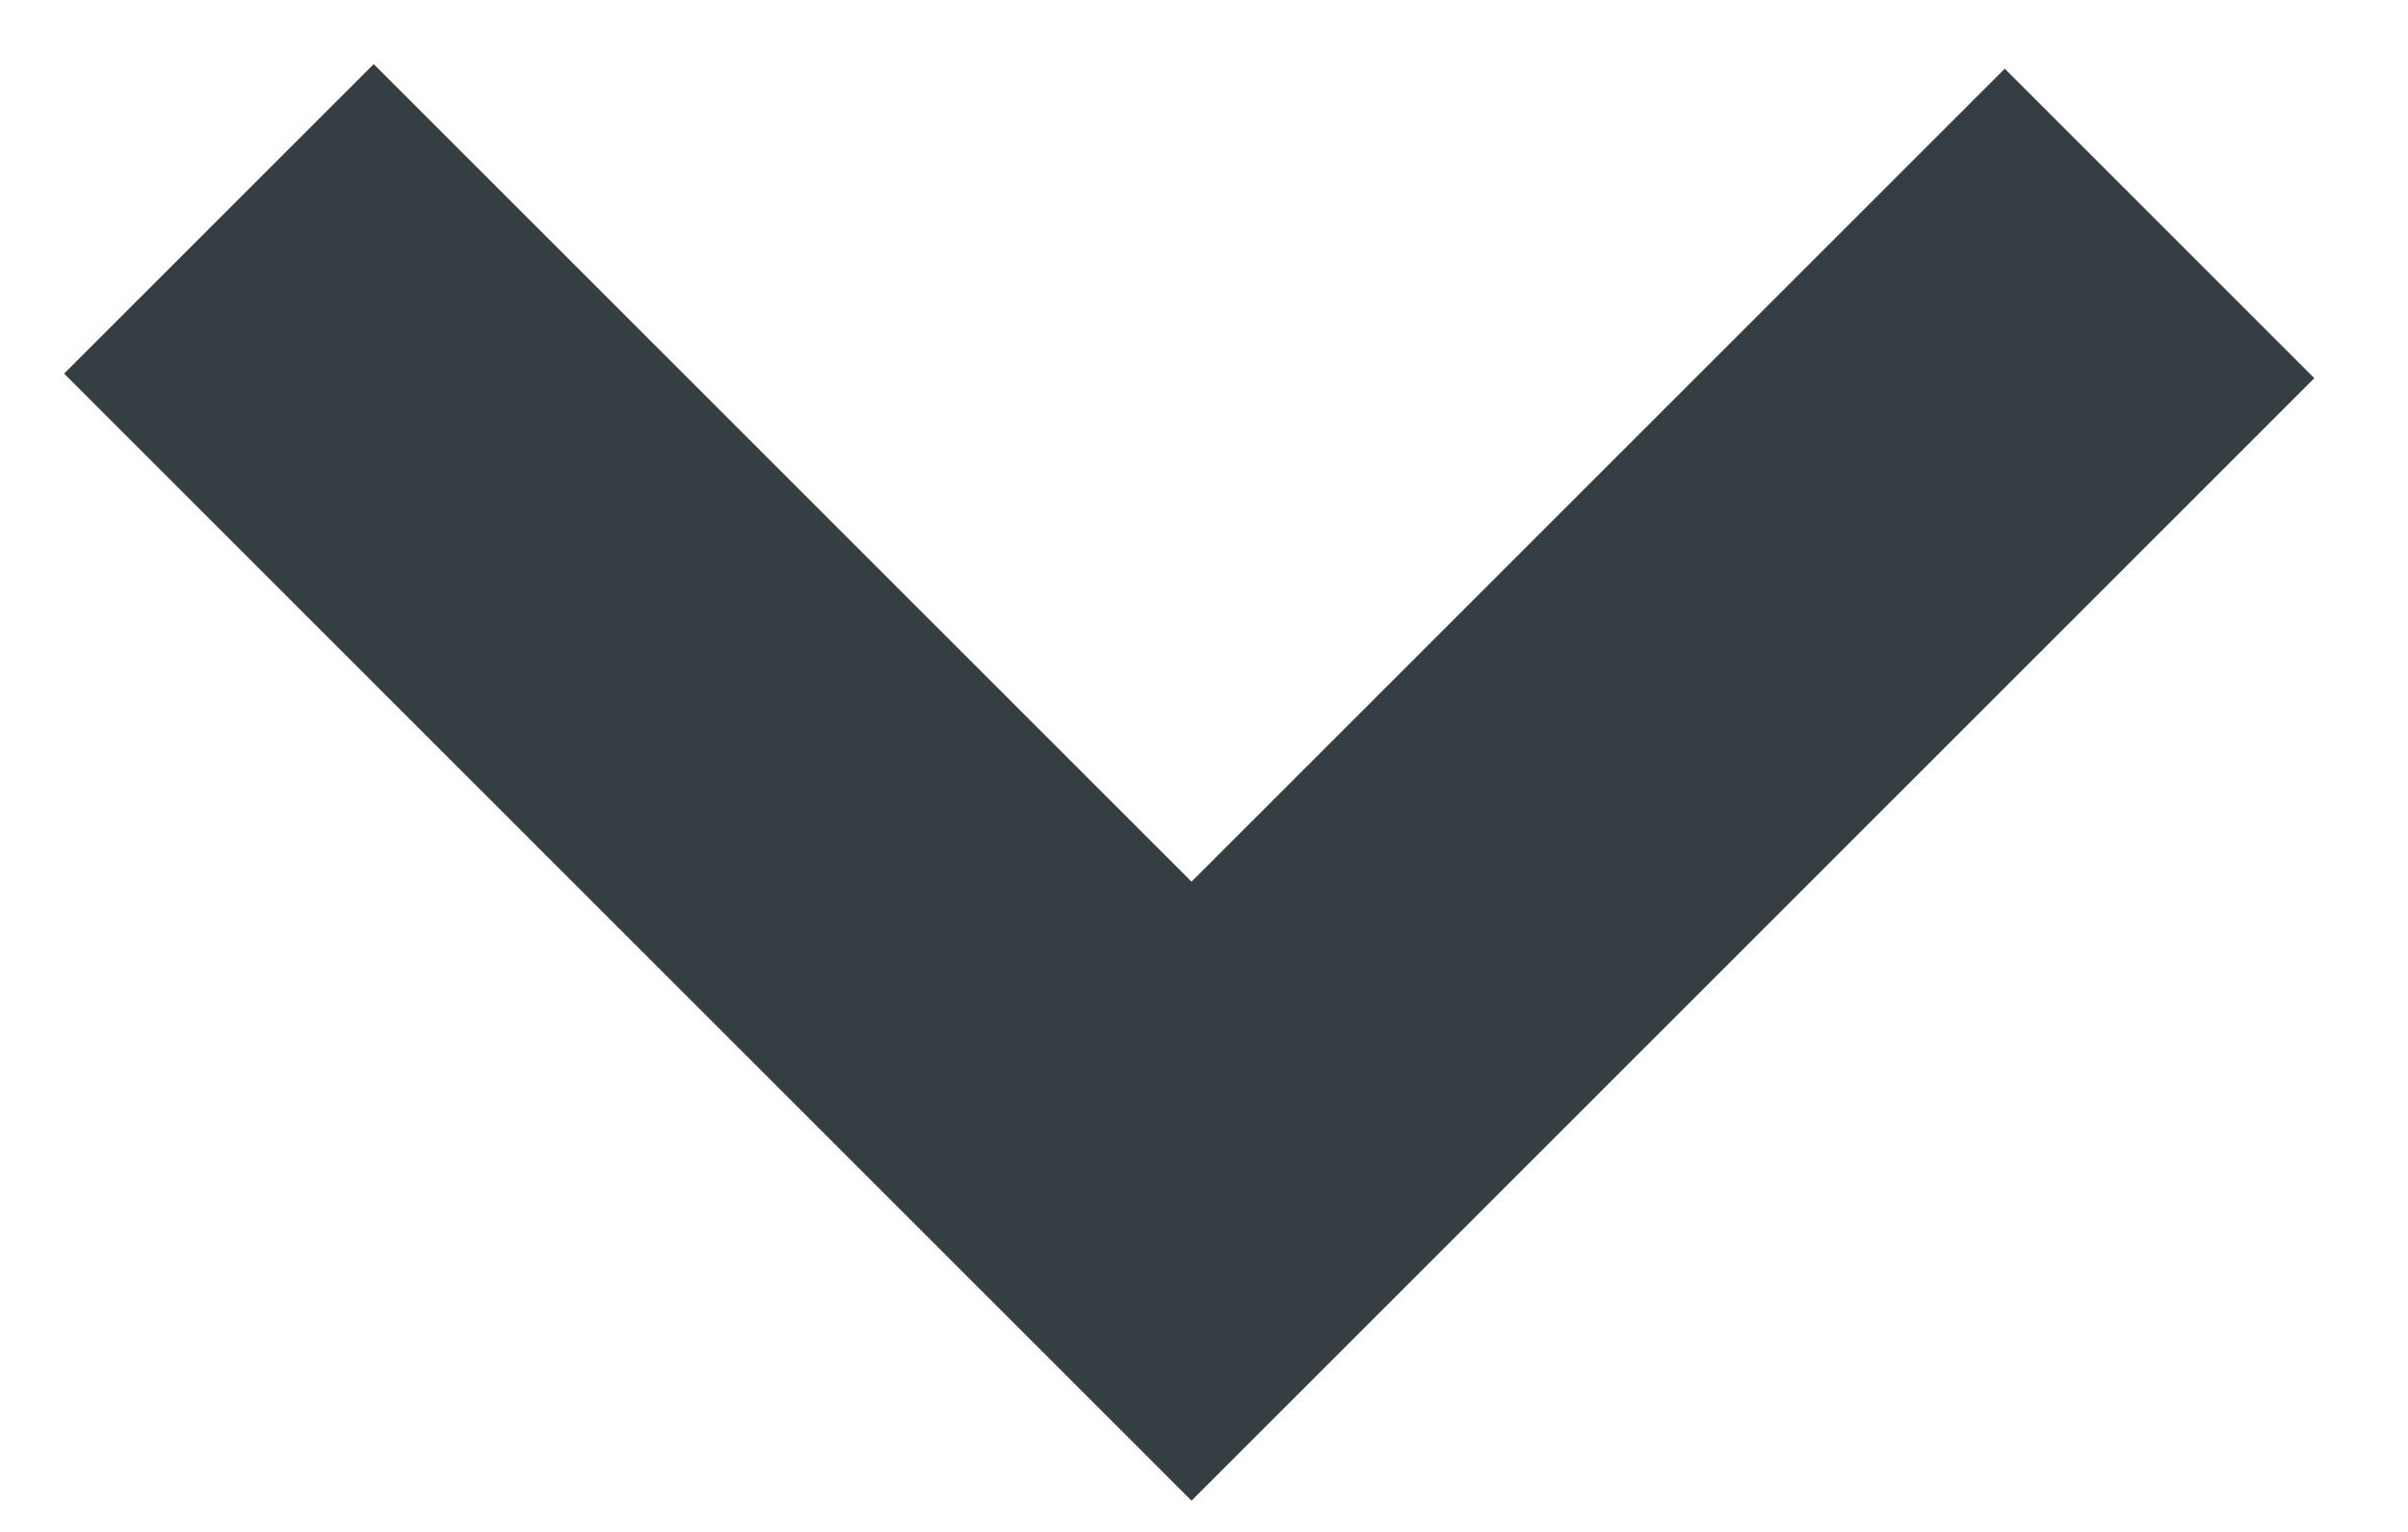 <?xml version="1.0" encoding="UTF-8" standalone="no"?>
<svg width="11px" height="7px" viewBox="0 0 11 7" version="1.1" xmlns="http://www.w3.org/2000/svg" xmlns:xlink="http://www.w3.org/1999/xlink">
    <!-- Generator: Sketch 3.8.3 (29802) - http://www.bohemiancoding.com/sketch -->
    <title>icons/arrow-down-blue</title>
    <desc>Created with Sketch.</desc>
    <defs></defs>
    <g id="Website" stroke="none" stroke-width="1" fill="none" fill-rule="evenodd">
        <g id="Exam-Compiler" transform="translate(-131, -288)" stroke="#353E43">
            <g id="Group-27" transform="translate(90, 276)">
                <g id="Group-20">
                    <g id="Group-18" transform="translate(30, 0)">
                        <g id="Group-14" transform="translate(12, 0)">
                            <g id="Group-2">
                                <g id="icons/arrow-down-blue" transform="translate(0, 13)">
                                    <g id="Group-31">
                                        <polyline id="Path-271" stroke-width="2" points="0 0 4.443 4.443 8.865 0.021"></polyline>
                                    </g>
                                </g>
                            </g>
                        </g>
                    </g>
                </g>
            </g>
        </g>
    </g>
</svg>